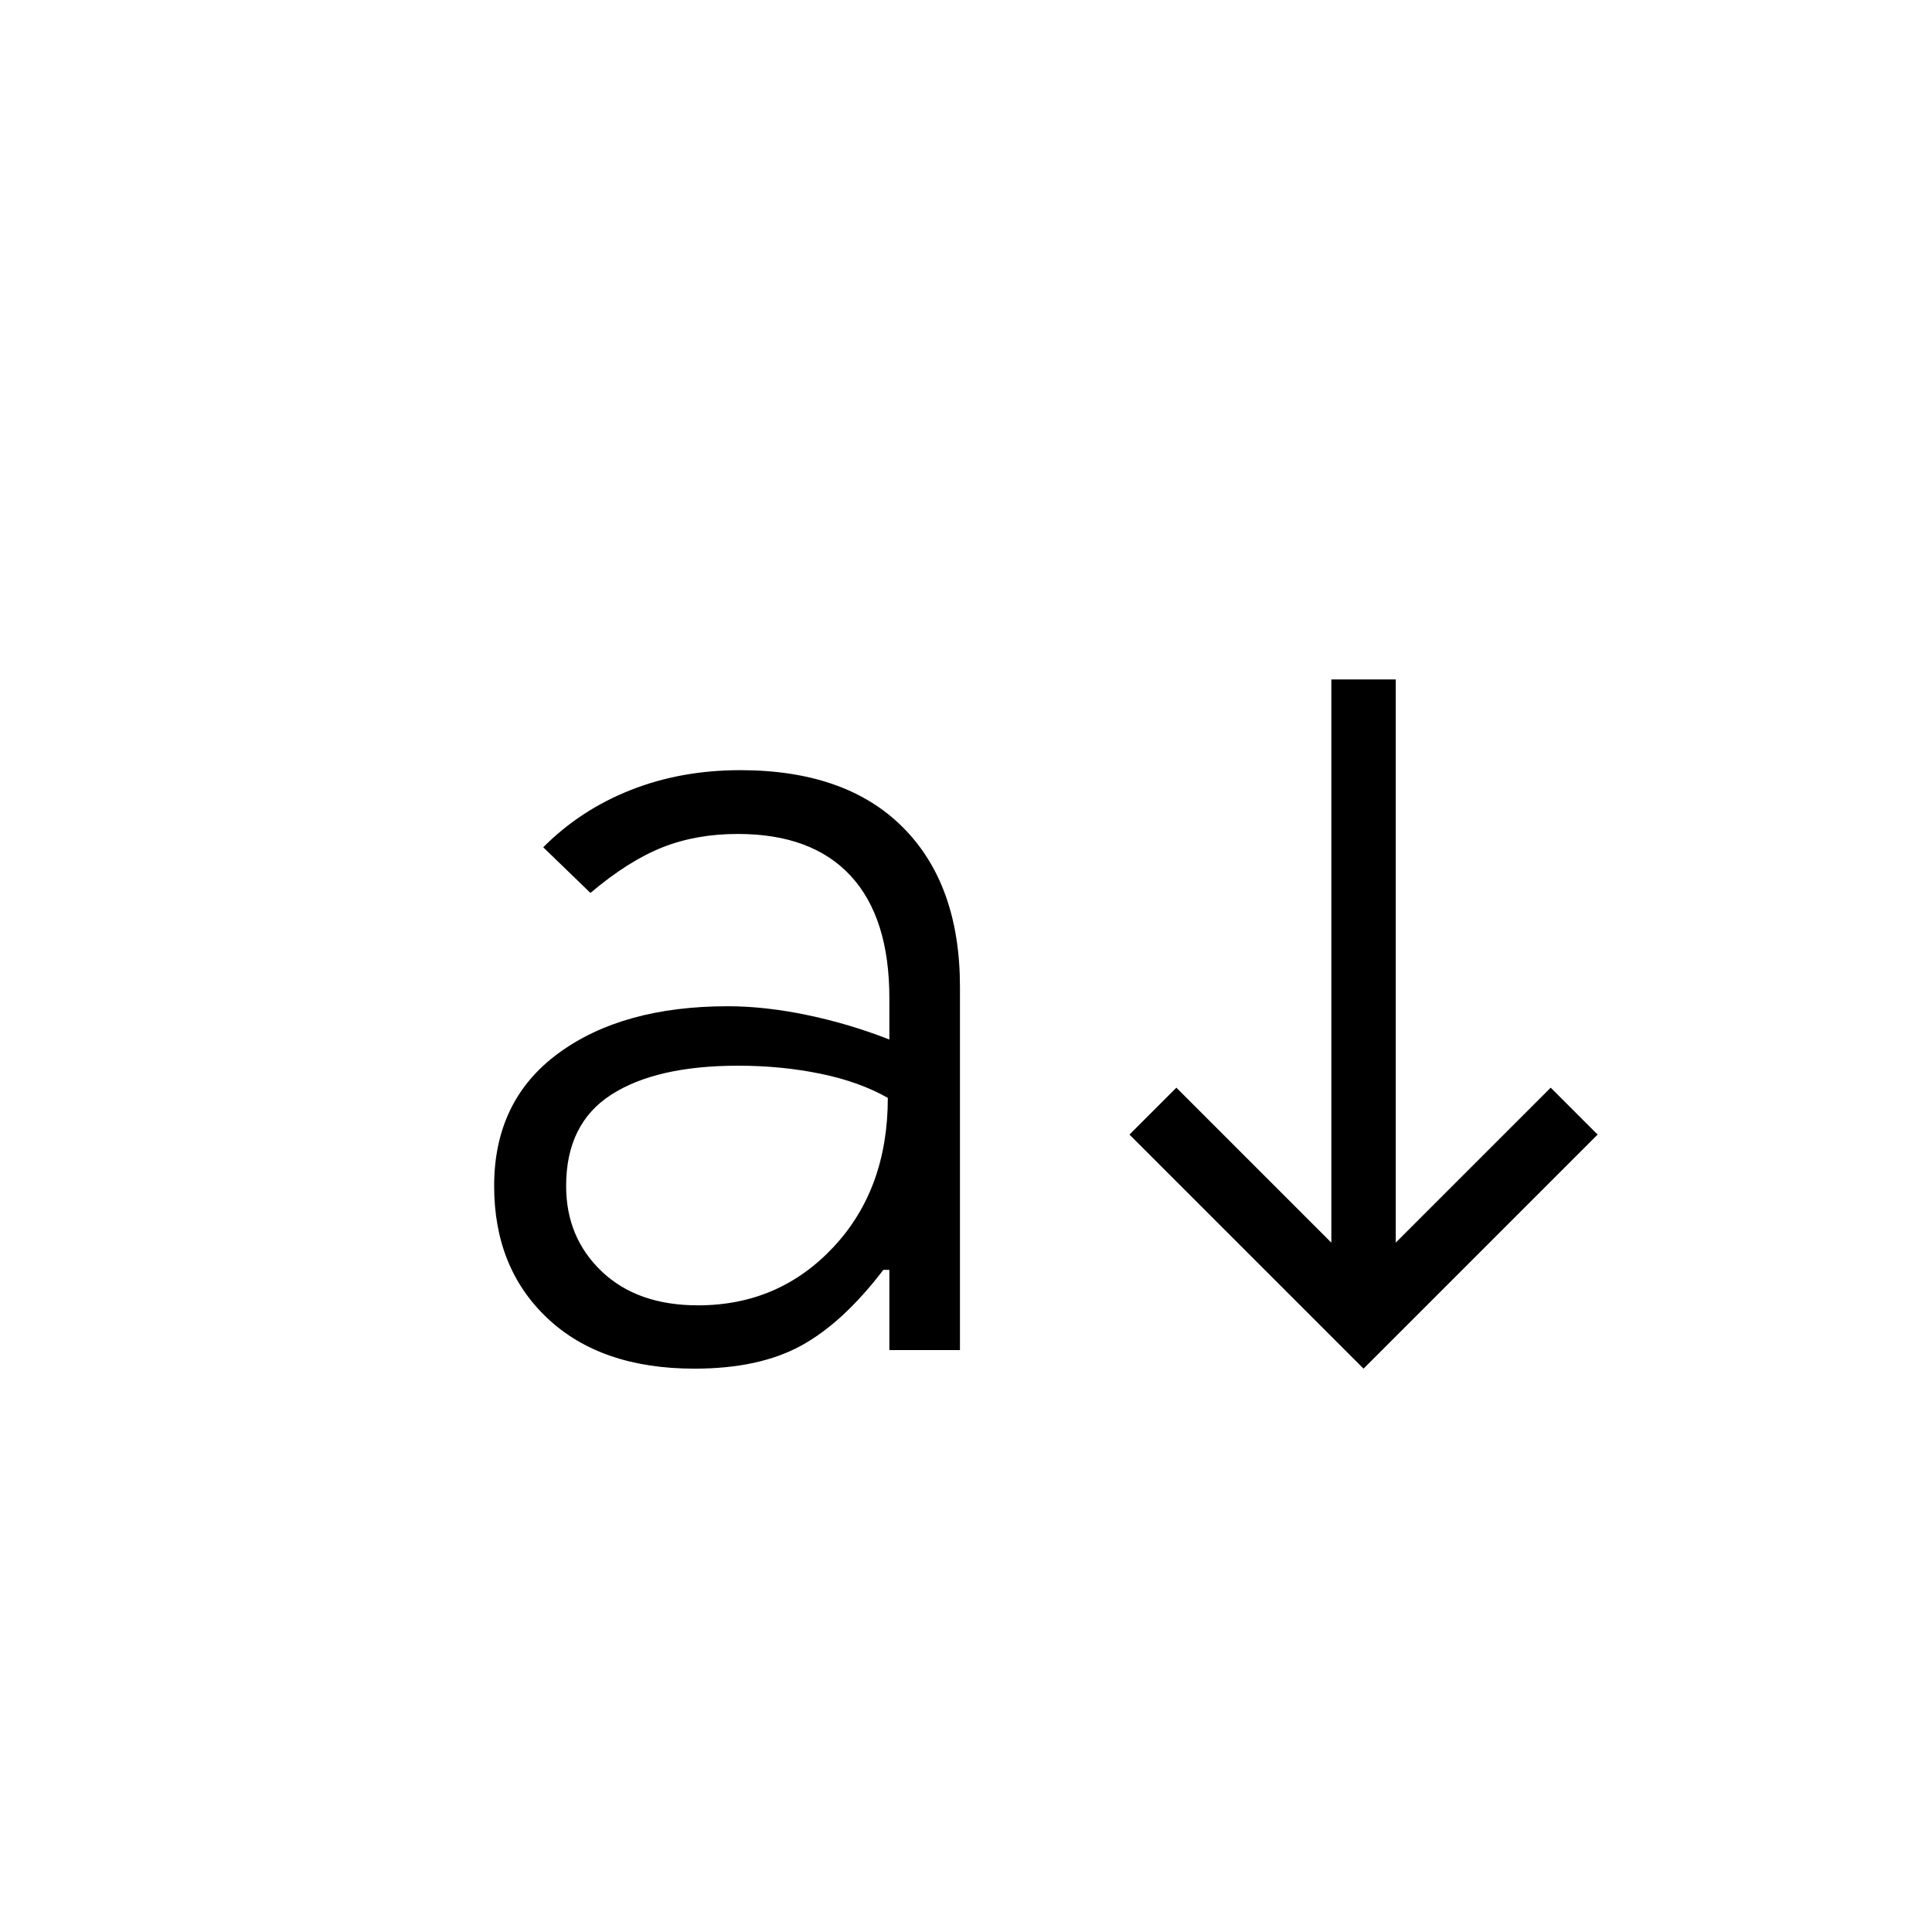 <svg xmlns="http://www.w3.org/2000/svg" height="20" viewBox="0 -960 960 960" width="20"><path d="M345.077-279.923q-46.385 0-72.962-24.962-26.577-24.961-26.577-65.807 0-42.462 31.846-65.885Q309.231-460 361.692-460q18.462 0 39.462 4.385 21 4.384 40.769 12.153V-464q0-40-19.231-60.808-19.231-20.807-56.077-20.807-20.692 0-37.538 6.692-16.846 6.692-35.693 22.616L269.923-539q18.461-18.538 43.423-28.423 24.961-9.885 54.5-9.885 52.462 0 80.808 28.423Q477-520.461 477-469.615v180.461h-35.077V-329h-3Q418.846-302.692 398-291.308q-20.846 11.385-52.923 11.385Zm1.769-31.462q40.154 0 67.231-28.884 27.077-28.885 27.077-74.192-14-8-33.423-12-19.423-4-40.962-4-40.692 0-63.077 14.423-22.384 14.423-22.384 45.346 0 25.615 17.692 42.461t47.846 16.846Zm330.693 31.462L561.231-396.231l23.308-23.308 76.999 77v-279.846h32.001v279.846l77-77 23.307 23.308-116.307 116.308Z"/></svg>